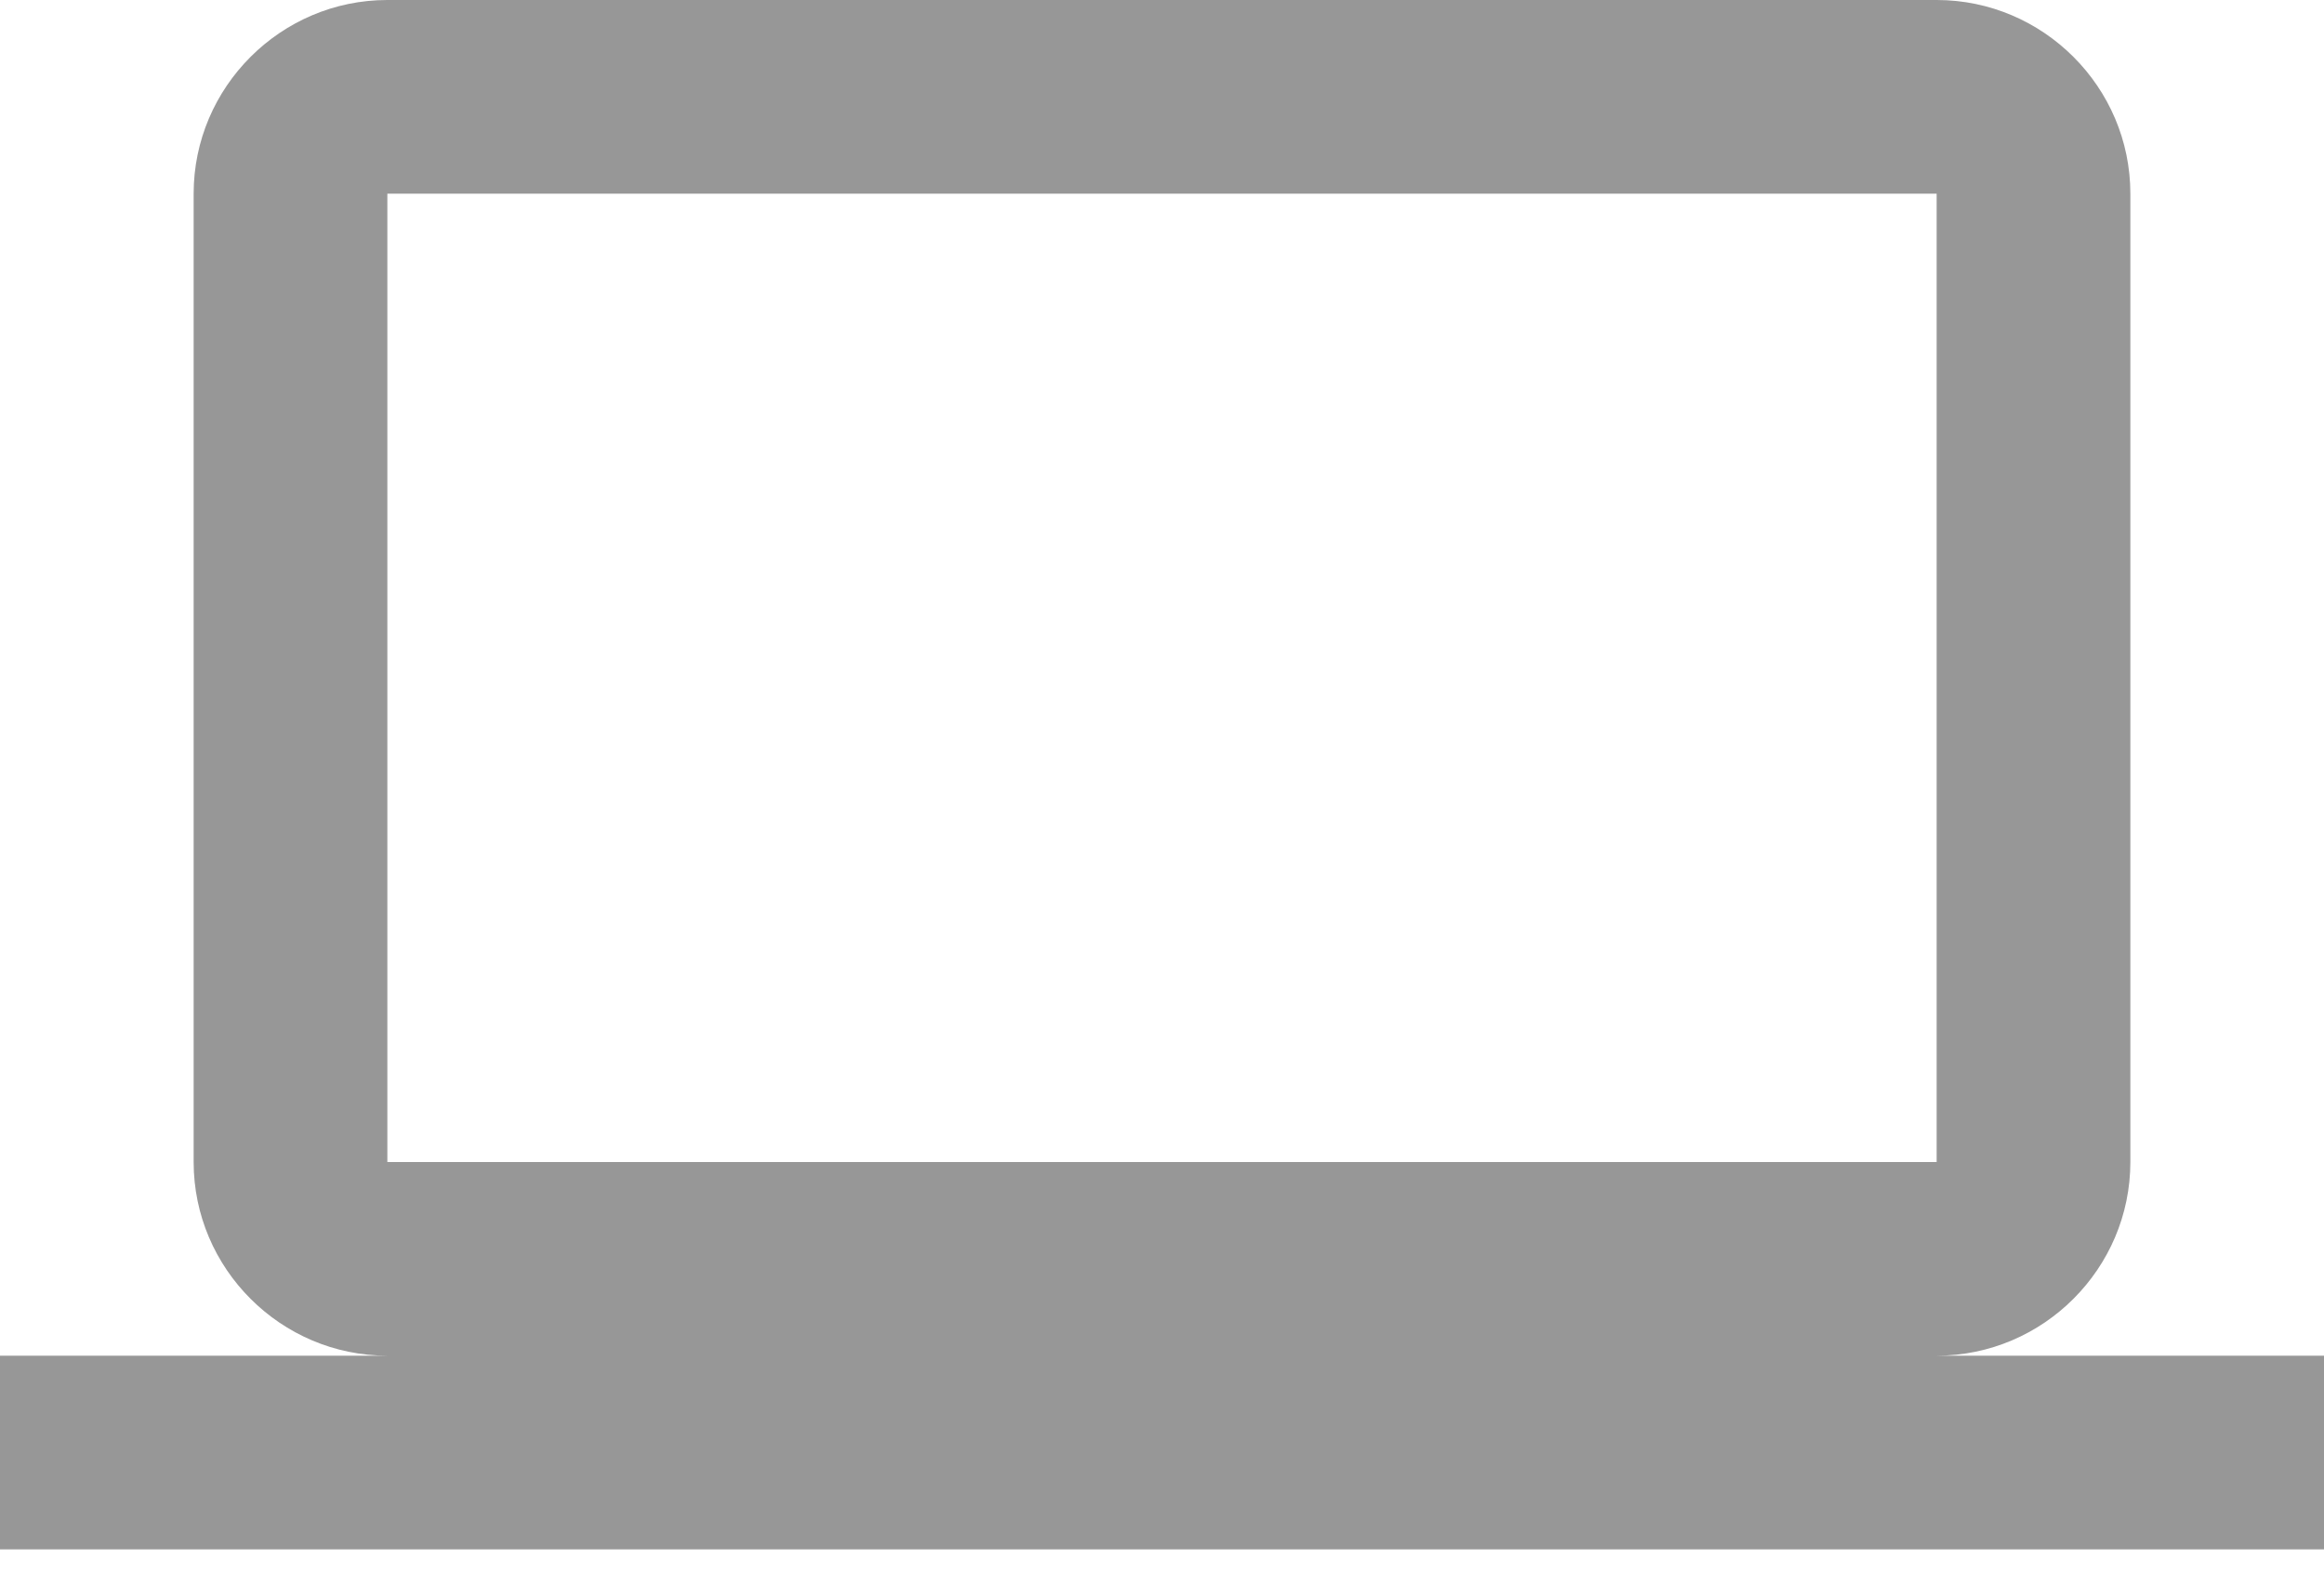 <svg width="34" height="23" viewBox="0 0 34 23" fill="none" xmlns="http://www.w3.org/2000/svg">
<path d="M28.333 19.833C29.892 19.833 31.167 18.558 31.167 17V2.833C31.167 1.275 29.892 0 28.333 0H5.667C4.108 0 2.833 1.275 2.833 2.833V17C2.833 18.558 4.108 19.833 5.667 19.833H0V22.667H34V19.833H28.333ZM5.667 2.833H28.333V17H5.667V2.833Z" fill="#979797"/>
</svg>
